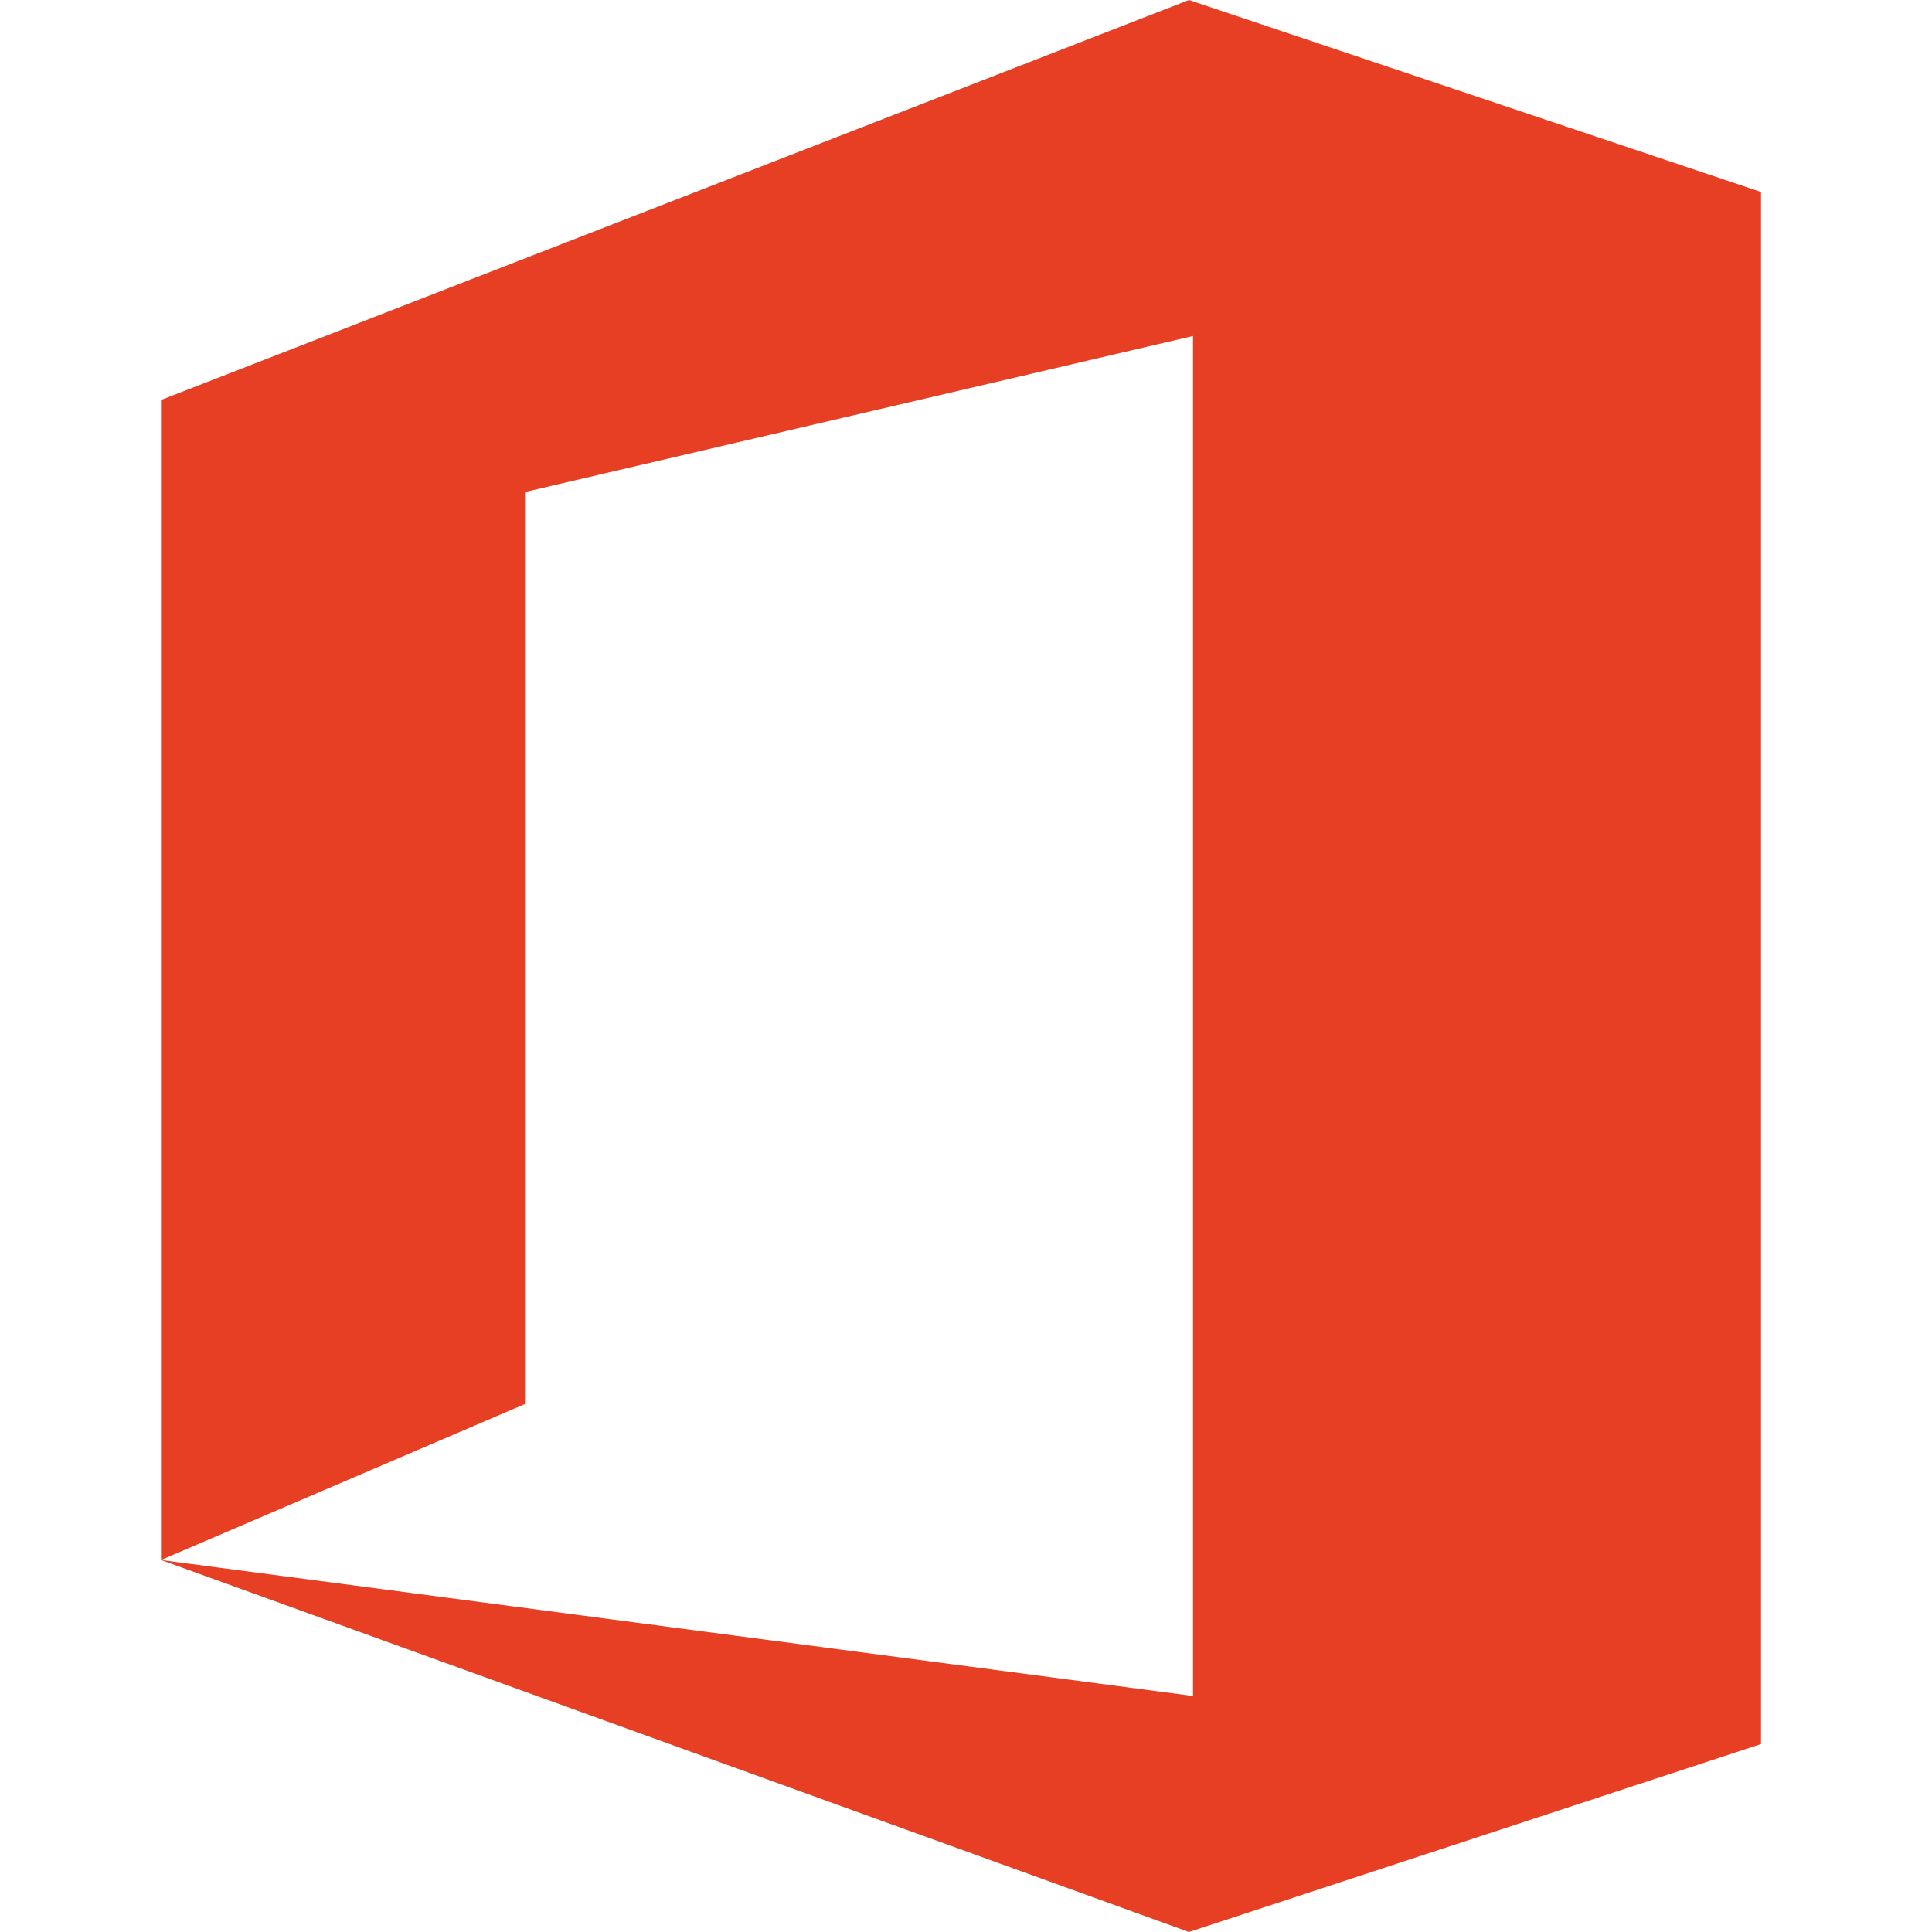 <svg viewBox="0 0 24 24" xmlns="http://www.w3.org/2000/svg"><g clip-path="url(#clip0)"><path d="M2 19.379L14.82 21.068V4.174L6.522 6.112V17.441L2 19.379V4.969L14.77 0L21.876 2.385V21.665L14.77 24L2 19.379Z" fill="#E73F24"/></g><defs><clipPath id="clip0"><path d="M0 0H24V24H0V0Z" fill="white"/></clipPath></defs></svg>